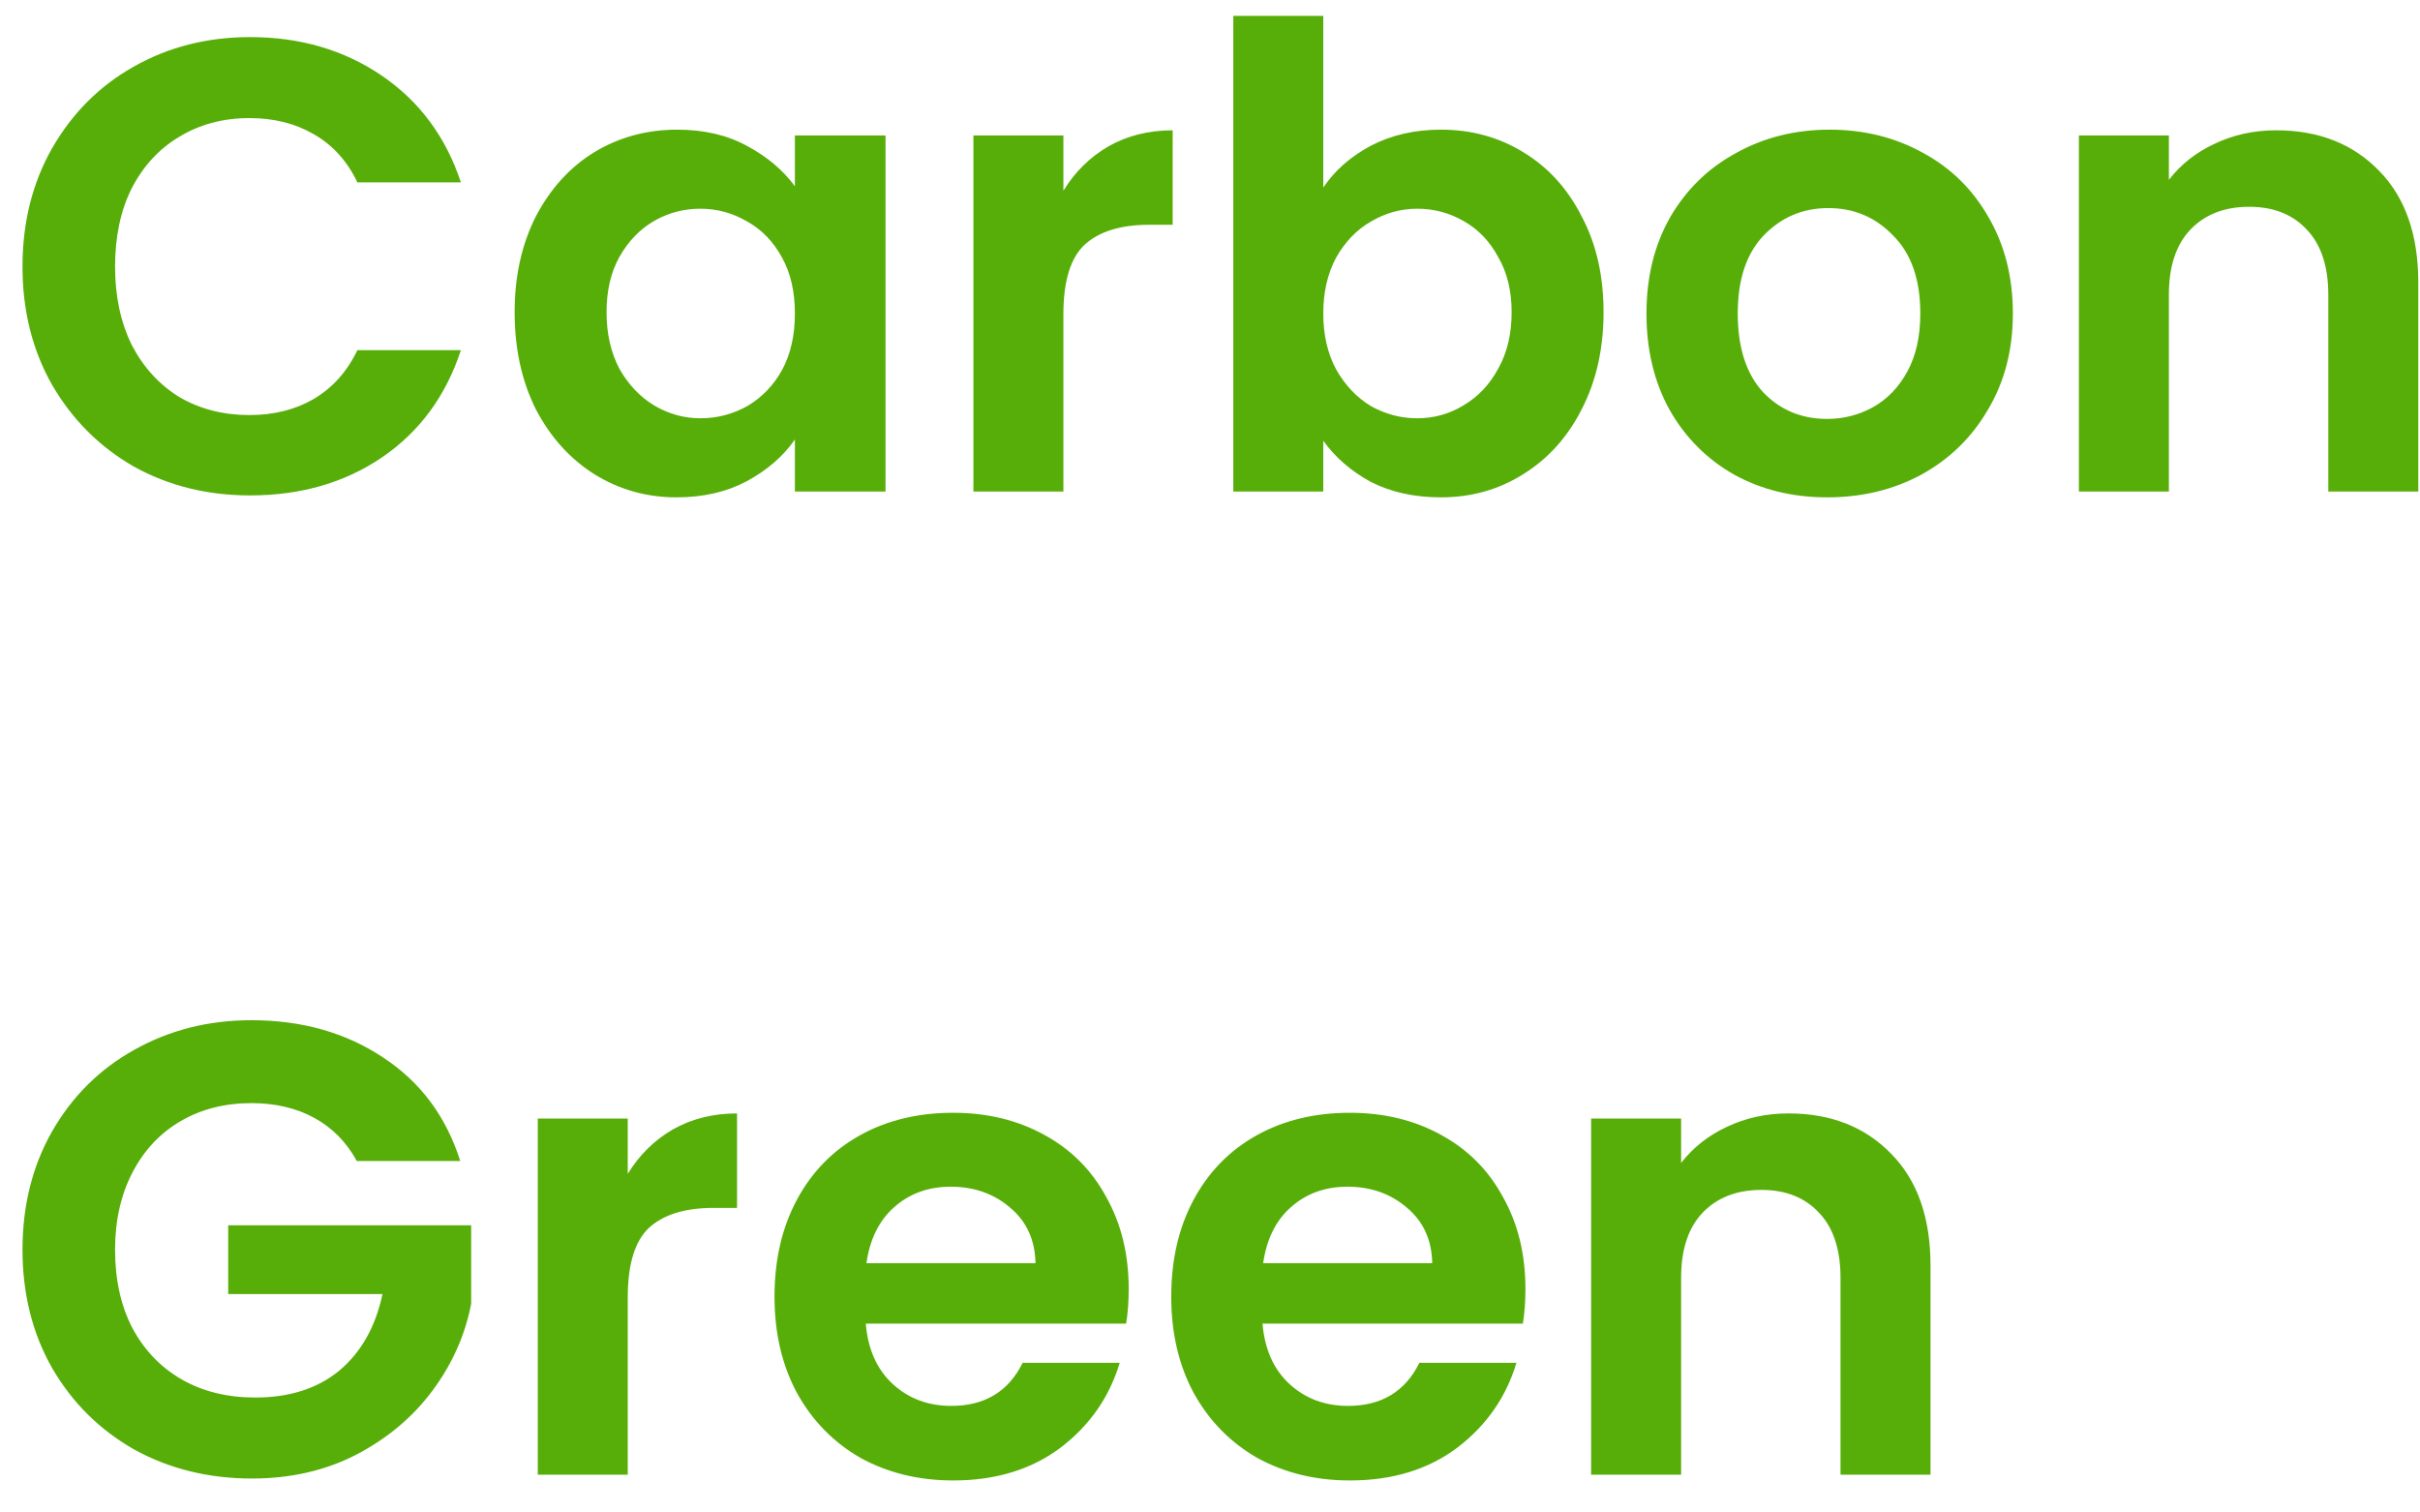 <svg width="64" height="40" viewBox="0 0 64 40" fill="none" xmlns="http://www.w3.org/2000/svg">
<path d="M0.595 7.05C0.595 5.883 0.856 4.84 1.377 3.922C1.91 2.993 2.629 2.273 3.536 1.763C4.454 1.242 5.48 0.981 6.613 0.981C7.939 0.981 9.101 1.321 10.098 2.001C11.095 2.681 11.792 3.622 12.189 4.823H9.452C9.18 4.256 8.795 3.831 8.296 3.548C7.809 3.265 7.242 3.123 6.596 3.123C5.905 3.123 5.287 3.287 4.743 3.616C4.21 3.933 3.791 4.387 3.485 4.976C3.19 5.565 3.043 6.257 3.043 7.05C3.043 7.832 3.19 8.523 3.485 9.124C3.791 9.713 4.21 10.172 4.743 10.501C5.287 10.818 5.905 10.977 6.596 10.977C7.242 10.977 7.809 10.835 8.296 10.552C8.795 10.257 9.18 9.827 9.452 9.26H12.189C11.792 10.473 11.095 11.419 10.098 12.099C9.112 12.768 7.95 13.102 6.613 13.102C5.48 13.102 4.454 12.847 3.536 12.337C2.629 11.816 1.91 11.096 1.377 10.178C0.856 9.26 0.595 8.217 0.595 7.05ZM13.61 8.257C13.61 7.305 13.797 6.461 14.171 5.724C14.556 4.987 15.072 4.421 15.718 4.024C16.375 3.627 17.106 3.429 17.911 3.429C18.613 3.429 19.226 3.571 19.747 3.854C20.279 4.137 20.704 4.494 21.022 4.925V3.582H23.419V13H21.022V11.623C20.716 12.065 20.291 12.433 19.747 12.728C19.214 13.011 18.596 13.153 17.894 13.153C17.101 13.153 16.375 12.949 15.718 12.541C15.072 12.133 14.556 11.561 14.171 10.824C13.797 10.076 13.61 9.22 13.61 8.257ZM21.022 8.291C21.022 7.713 20.909 7.22 20.682 6.812C20.455 6.393 20.149 6.075 19.764 5.86C19.378 5.633 18.965 5.52 18.523 5.52C18.081 5.52 17.673 5.628 17.299 5.843C16.925 6.058 16.619 6.376 16.381 6.795C16.154 7.203 16.041 7.69 16.041 8.257C16.041 8.824 16.154 9.322 16.381 9.753C16.619 10.172 16.925 10.495 17.299 10.722C17.684 10.949 18.092 11.062 18.523 11.062C18.965 11.062 19.378 10.954 19.764 10.739C20.149 10.512 20.455 10.195 20.682 9.787C20.909 9.368 21.022 8.869 21.022 8.291ZM28.123 5.044C28.429 4.545 28.826 4.154 29.313 3.871C29.812 3.588 30.379 3.446 31.013 3.446V5.945H30.384C29.636 5.945 29.07 6.121 28.684 6.472C28.31 6.823 28.123 7.435 28.123 8.308V13H25.743V3.582H28.123V5.044ZM34.996 4.959C35.302 4.506 35.722 4.137 36.254 3.854C36.798 3.571 37.416 3.429 38.107 3.429C38.912 3.429 39.637 3.627 40.283 4.024C40.941 4.421 41.456 4.987 41.83 5.724C42.216 6.449 42.408 7.294 42.408 8.257C42.408 9.22 42.216 10.076 41.83 10.824C41.456 11.561 40.941 12.133 40.283 12.541C39.637 12.949 38.912 13.153 38.107 13.153C37.405 13.153 36.787 13.017 36.254 12.745C35.733 12.462 35.314 12.099 34.996 11.657V13H32.616V0.42H34.996V4.959ZM39.977 8.257C39.977 7.69 39.858 7.203 39.62 6.795C39.394 6.376 39.088 6.058 38.702 5.843C38.328 5.628 37.92 5.52 37.478 5.52C37.048 5.52 36.64 5.633 36.254 5.86C35.88 6.075 35.574 6.393 35.336 6.812C35.11 7.231 34.996 7.724 34.996 8.291C34.996 8.858 35.11 9.351 35.336 9.77C35.574 10.189 35.88 10.512 36.254 10.739C36.64 10.954 37.048 11.062 37.478 11.062C37.92 11.062 38.328 10.949 38.702 10.722C39.088 10.495 39.394 10.172 39.62 9.753C39.858 9.334 39.977 8.835 39.977 8.257ZM48.32 13.153C47.413 13.153 46.597 12.955 45.872 12.558C45.147 12.15 44.574 11.578 44.155 10.841C43.747 10.104 43.543 9.254 43.543 8.291C43.543 7.328 43.752 6.478 44.172 5.741C44.602 5.004 45.186 4.438 45.923 4.041C46.66 3.633 47.481 3.429 48.388 3.429C49.294 3.429 50.116 3.633 50.853 4.041C51.59 4.438 52.167 5.004 52.587 5.741C53.017 6.478 53.233 7.328 53.233 8.291C53.233 9.254 53.012 10.104 52.57 10.841C52.139 11.578 51.55 12.15 50.802 12.558C50.065 12.955 49.238 13.153 48.32 13.153ZM48.32 11.079C48.751 11.079 49.153 10.977 49.527 10.773C49.912 10.558 50.218 10.24 50.445 9.821C50.672 9.402 50.785 8.892 50.785 8.291C50.785 7.396 50.547 6.71 50.071 6.234C49.606 5.747 49.034 5.503 48.354 5.503C47.674 5.503 47.102 5.747 46.637 6.234C46.184 6.71 45.957 7.396 45.957 8.291C45.957 9.186 46.178 9.878 46.62 10.365C47.073 10.841 47.64 11.079 48.32 11.079ZM60.198 3.446C61.32 3.446 62.226 3.803 62.918 4.517C63.609 5.22 63.955 6.206 63.955 7.475V13H61.575V7.798C61.575 7.05 61.388 6.478 61.014 6.081C60.64 5.673 60.13 5.469 59.484 5.469C58.826 5.469 58.305 5.673 57.92 6.081C57.546 6.478 57.359 7.05 57.359 7.798V13H54.979V3.582H57.359V4.755C57.676 4.347 58.078 4.03 58.566 3.803C59.064 3.565 59.608 3.446 60.198 3.446ZM9.435 30.704C9.163 30.205 8.789 29.826 8.313 29.565C7.837 29.304 7.282 29.174 6.647 29.174C5.944 29.174 5.321 29.333 4.777 29.65C4.233 29.967 3.808 30.421 3.502 31.01C3.196 31.599 3.043 32.279 3.043 33.05C3.043 33.843 3.196 34.535 3.502 35.124C3.819 35.713 4.256 36.167 4.811 36.484C5.366 36.801 6.012 36.96 6.749 36.96C7.656 36.96 8.398 36.722 8.976 36.246C9.554 35.759 9.934 35.084 10.115 34.223H6.035V32.404H12.461V34.478C12.302 35.305 11.962 36.07 11.441 36.773C10.92 37.476 10.245 38.042 9.418 38.473C8.602 38.892 7.684 39.102 6.664 39.102C5.519 39.102 4.482 38.847 3.553 38.337C2.635 37.816 1.91 37.096 1.377 36.178C0.856 35.26 0.595 34.217 0.595 33.05C0.595 31.883 0.856 30.84 1.377 29.922C1.91 28.993 2.635 28.273 3.553 27.763C4.482 27.242 5.514 26.981 6.647 26.981C7.984 26.981 9.146 27.31 10.132 27.967C11.118 28.613 11.798 29.525 12.172 30.704H9.435ZM16.602 31.044C16.908 30.545 17.305 30.154 17.792 29.871C18.291 29.588 18.857 29.446 19.492 29.446V31.945H18.863C18.115 31.945 17.548 32.121 17.163 32.472C16.789 32.823 16.602 33.435 16.602 34.308V39H14.222V29.582H16.602V31.044ZM29.85 34.087C29.85 34.427 29.827 34.733 29.782 35.005H22.897C22.953 35.685 23.192 36.218 23.611 36.603C24.03 36.988 24.546 37.181 25.158 37.181C26.042 37.181 26.671 36.801 27.045 36.042H29.612C29.34 36.949 28.819 37.697 28.048 38.286C27.277 38.864 26.331 39.153 25.209 39.153C24.302 39.153 23.486 38.955 22.761 38.558C22.047 38.15 21.486 37.578 21.078 36.841C20.681 36.104 20.483 35.254 20.483 34.291C20.483 33.316 20.681 32.461 21.078 31.724C21.474 30.987 22.03 30.421 22.744 30.024C23.458 29.627 24.279 29.429 25.209 29.429C26.104 29.429 26.903 29.622 27.606 30.007C28.32 30.392 28.869 30.942 29.255 31.656C29.651 32.359 29.85 33.169 29.85 34.087ZM27.385 33.407C27.373 32.795 27.152 32.308 26.722 31.945C26.291 31.571 25.764 31.384 25.141 31.384C24.552 31.384 24.053 31.565 23.645 31.928C23.248 32.279 23.005 32.772 22.914 33.407H27.385ZM40.342 34.087C40.342 34.427 40.319 34.733 40.274 35.005H33.389C33.446 35.685 33.684 36.218 34.103 36.603C34.522 36.988 35.038 37.181 35.65 37.181C36.534 37.181 37.163 36.801 37.537 36.042H40.104C39.832 36.949 39.311 37.697 38.54 38.286C37.769 38.864 36.823 39.153 35.701 39.153C34.794 39.153 33.978 38.955 33.253 38.558C32.539 38.15 31.978 37.578 31.57 36.841C31.173 36.104 30.975 35.254 30.975 34.291C30.975 33.316 31.173 32.461 31.57 31.724C31.967 30.987 32.522 30.421 33.236 30.024C33.95 29.627 34.772 29.429 35.701 29.429C36.596 29.429 37.395 29.622 38.098 30.007C38.812 30.392 39.362 30.942 39.747 31.656C40.144 32.359 40.342 33.169 40.342 34.087ZM37.877 33.407C37.866 32.795 37.645 32.308 37.214 31.945C36.783 31.571 36.256 31.384 35.633 31.384C35.044 31.384 34.545 31.565 34.137 31.928C33.74 32.279 33.497 32.772 33.406 33.407H37.877ZM47.298 29.446C48.42 29.446 49.327 29.803 50.018 30.517C50.71 31.22 51.055 32.206 51.055 33.475V39H48.675V33.798C48.675 33.05 48.488 32.478 48.114 32.081C47.74 31.673 47.23 31.469 46.584 31.469C45.927 31.469 45.406 31.673 45.02 32.081C44.646 32.478 44.459 33.05 44.459 33.798V39H42.079V29.582H44.459V30.755C44.777 30.347 45.179 30.03 45.666 29.803C46.165 29.565 46.709 29.446 47.298 29.446Z" fill="#57AE09"/>
</svg>
